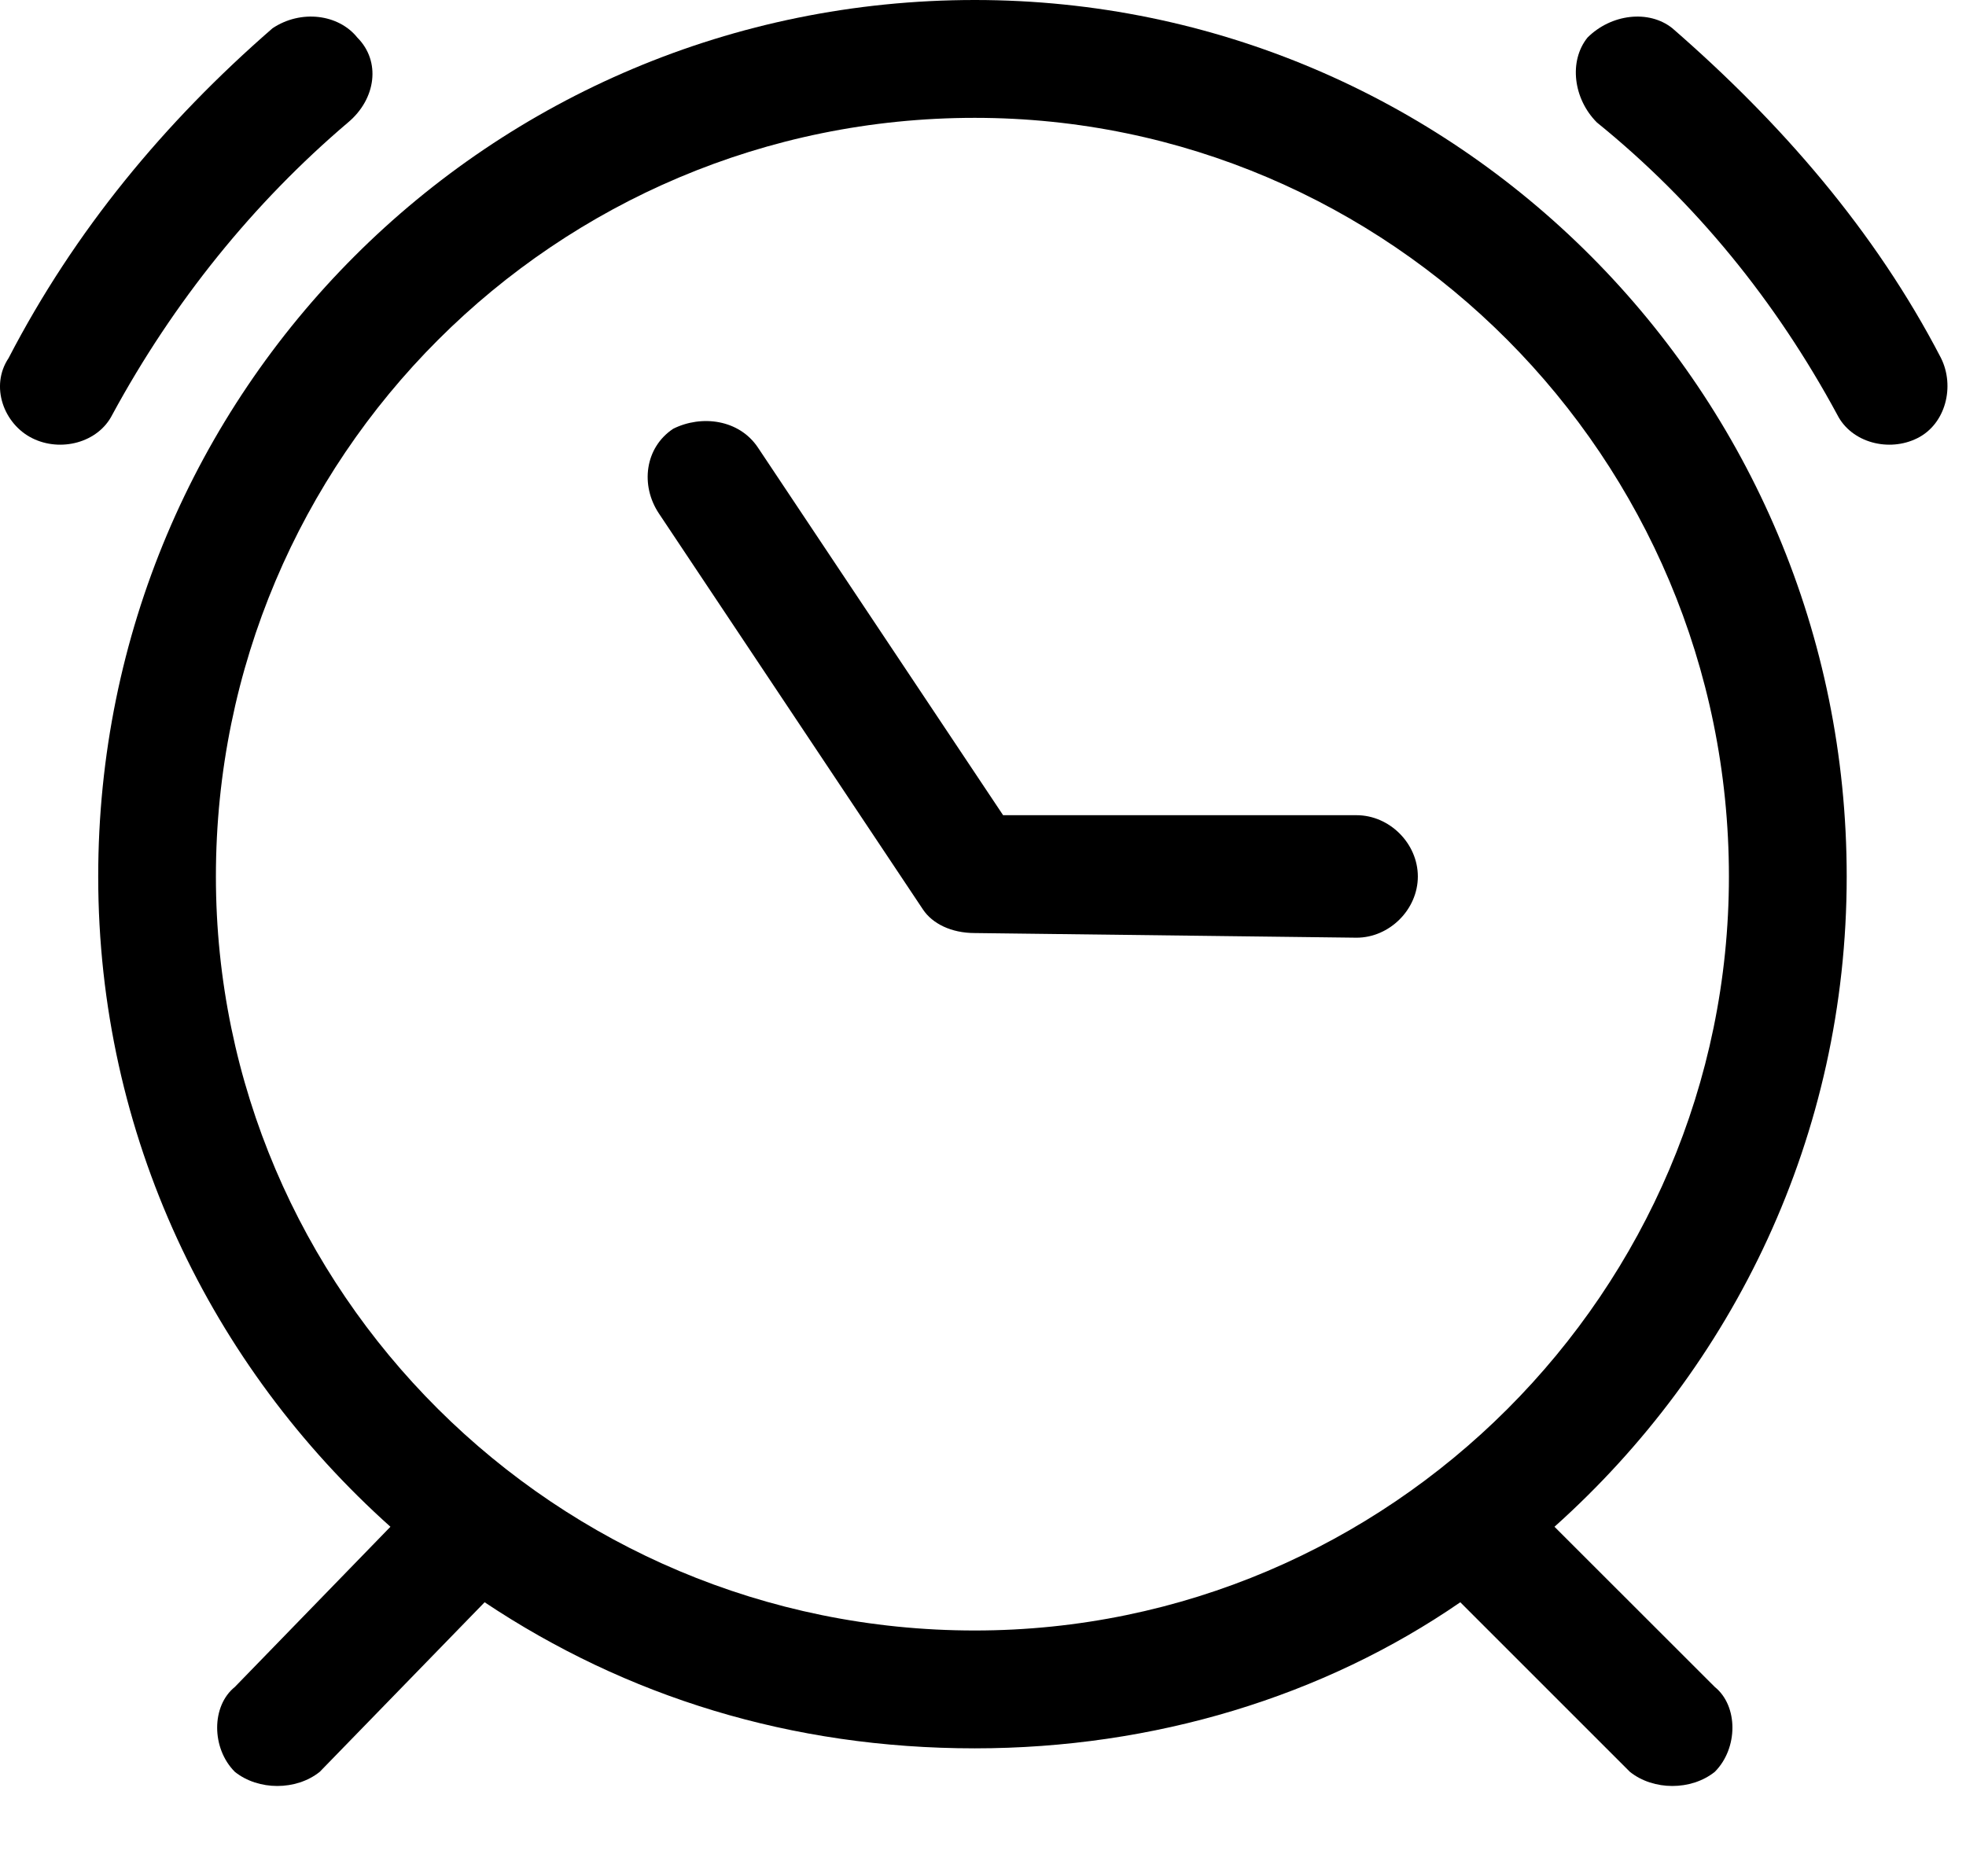 <svg width="22" height="21" viewBox="0 0 22 21" fill="none" xmlns="http://www.w3.org/2000/svg">
  <path d="M1.257 4.641C1.098 4.957 0.676 5.063 0.36 4.904C0.043 4.746 -0.115 4.324 0.096 4.008C0.835 2.583 1.837 1.371 3.05 0.316C3.366 0.105 3.788 0.157 3.999 0.421C4.263 0.685 4.21 1.107 3.894 1.371C2.839 2.268 1.943 3.375 1.257 4.641L1.257 4.641Z" fill="url(#clock-toolbar-background)"/>
  <path d="M17.87 1.371C17.606 1.107 17.553 0.685 17.764 0.421C18.028 0.157 18.45 0.105 18.714 0.316C19.927 1.371 20.982 2.583 21.72 4.007C21.878 4.324 21.773 4.746 21.456 4.904C21.14 5.063 20.718 4.957 20.559 4.641C19.874 3.374 18.977 2.267 17.87 1.371L17.87 1.371Z" fill="url(#clock-toolbar-background)"/>
  <path fill-rule="evenodd" clip-rule="evenodd" d="M20.665 9.81C20.665 4.378 16.288 0 10.908 0H10.909C5.477 0 1.099 4.377 1.099 9.81C1.099 12.71 2.365 15.294 4.369 17.088L2.628 18.881C2.364 19.093 2.364 19.567 2.628 19.831C2.892 20.042 3.314 20.042 3.578 19.831L5.423 17.933C7.005 18.988 8.852 19.568 10.908 19.568C12.913 19.568 14.811 18.988 16.341 17.933L18.239 19.831C18.503 20.042 18.925 20.042 19.189 19.831C19.452 19.567 19.452 19.093 19.189 18.881L17.395 17.088C19.399 15.294 20.665 12.71 20.665 9.81ZM2.416 9.81C2.416 5.116 6.214 1.319 10.908 1.319C15.549 1.319 19.347 5.116 19.347 9.81C19.347 14.452 15.55 18.249 10.908 18.249C6.214 18.249 2.416 14.452 2.416 9.81Z" fill="url(#clock-toolbar-background)"/>
  <path d="M15.18 9.124C15.549 9.124 15.866 9.44 15.866 9.81C15.866 10.179 15.549 10.495 15.18 10.495L10.908 10.443C10.644 10.443 10.433 10.337 10.328 10.179L7.374 5.748C7.163 5.432 7.216 5.01 7.533 4.799C7.849 4.641 8.271 4.693 8.482 5.01L11.225 9.124L15.18 9.124Z" fill="url(#clock-toolbar-background)"/>
  <defs>
    <linearGradient id="clock-toolbar-background" x1="30.77" y1="15.397" x2="15.104" y2="-7.833" gradientUnits="userSpaceOnUse">
      <stop offset="0.001" class="start_color"/>
      <stop offset="1" class="stop_color"/>
    </linearGradient>
  </defs>
</svg>
